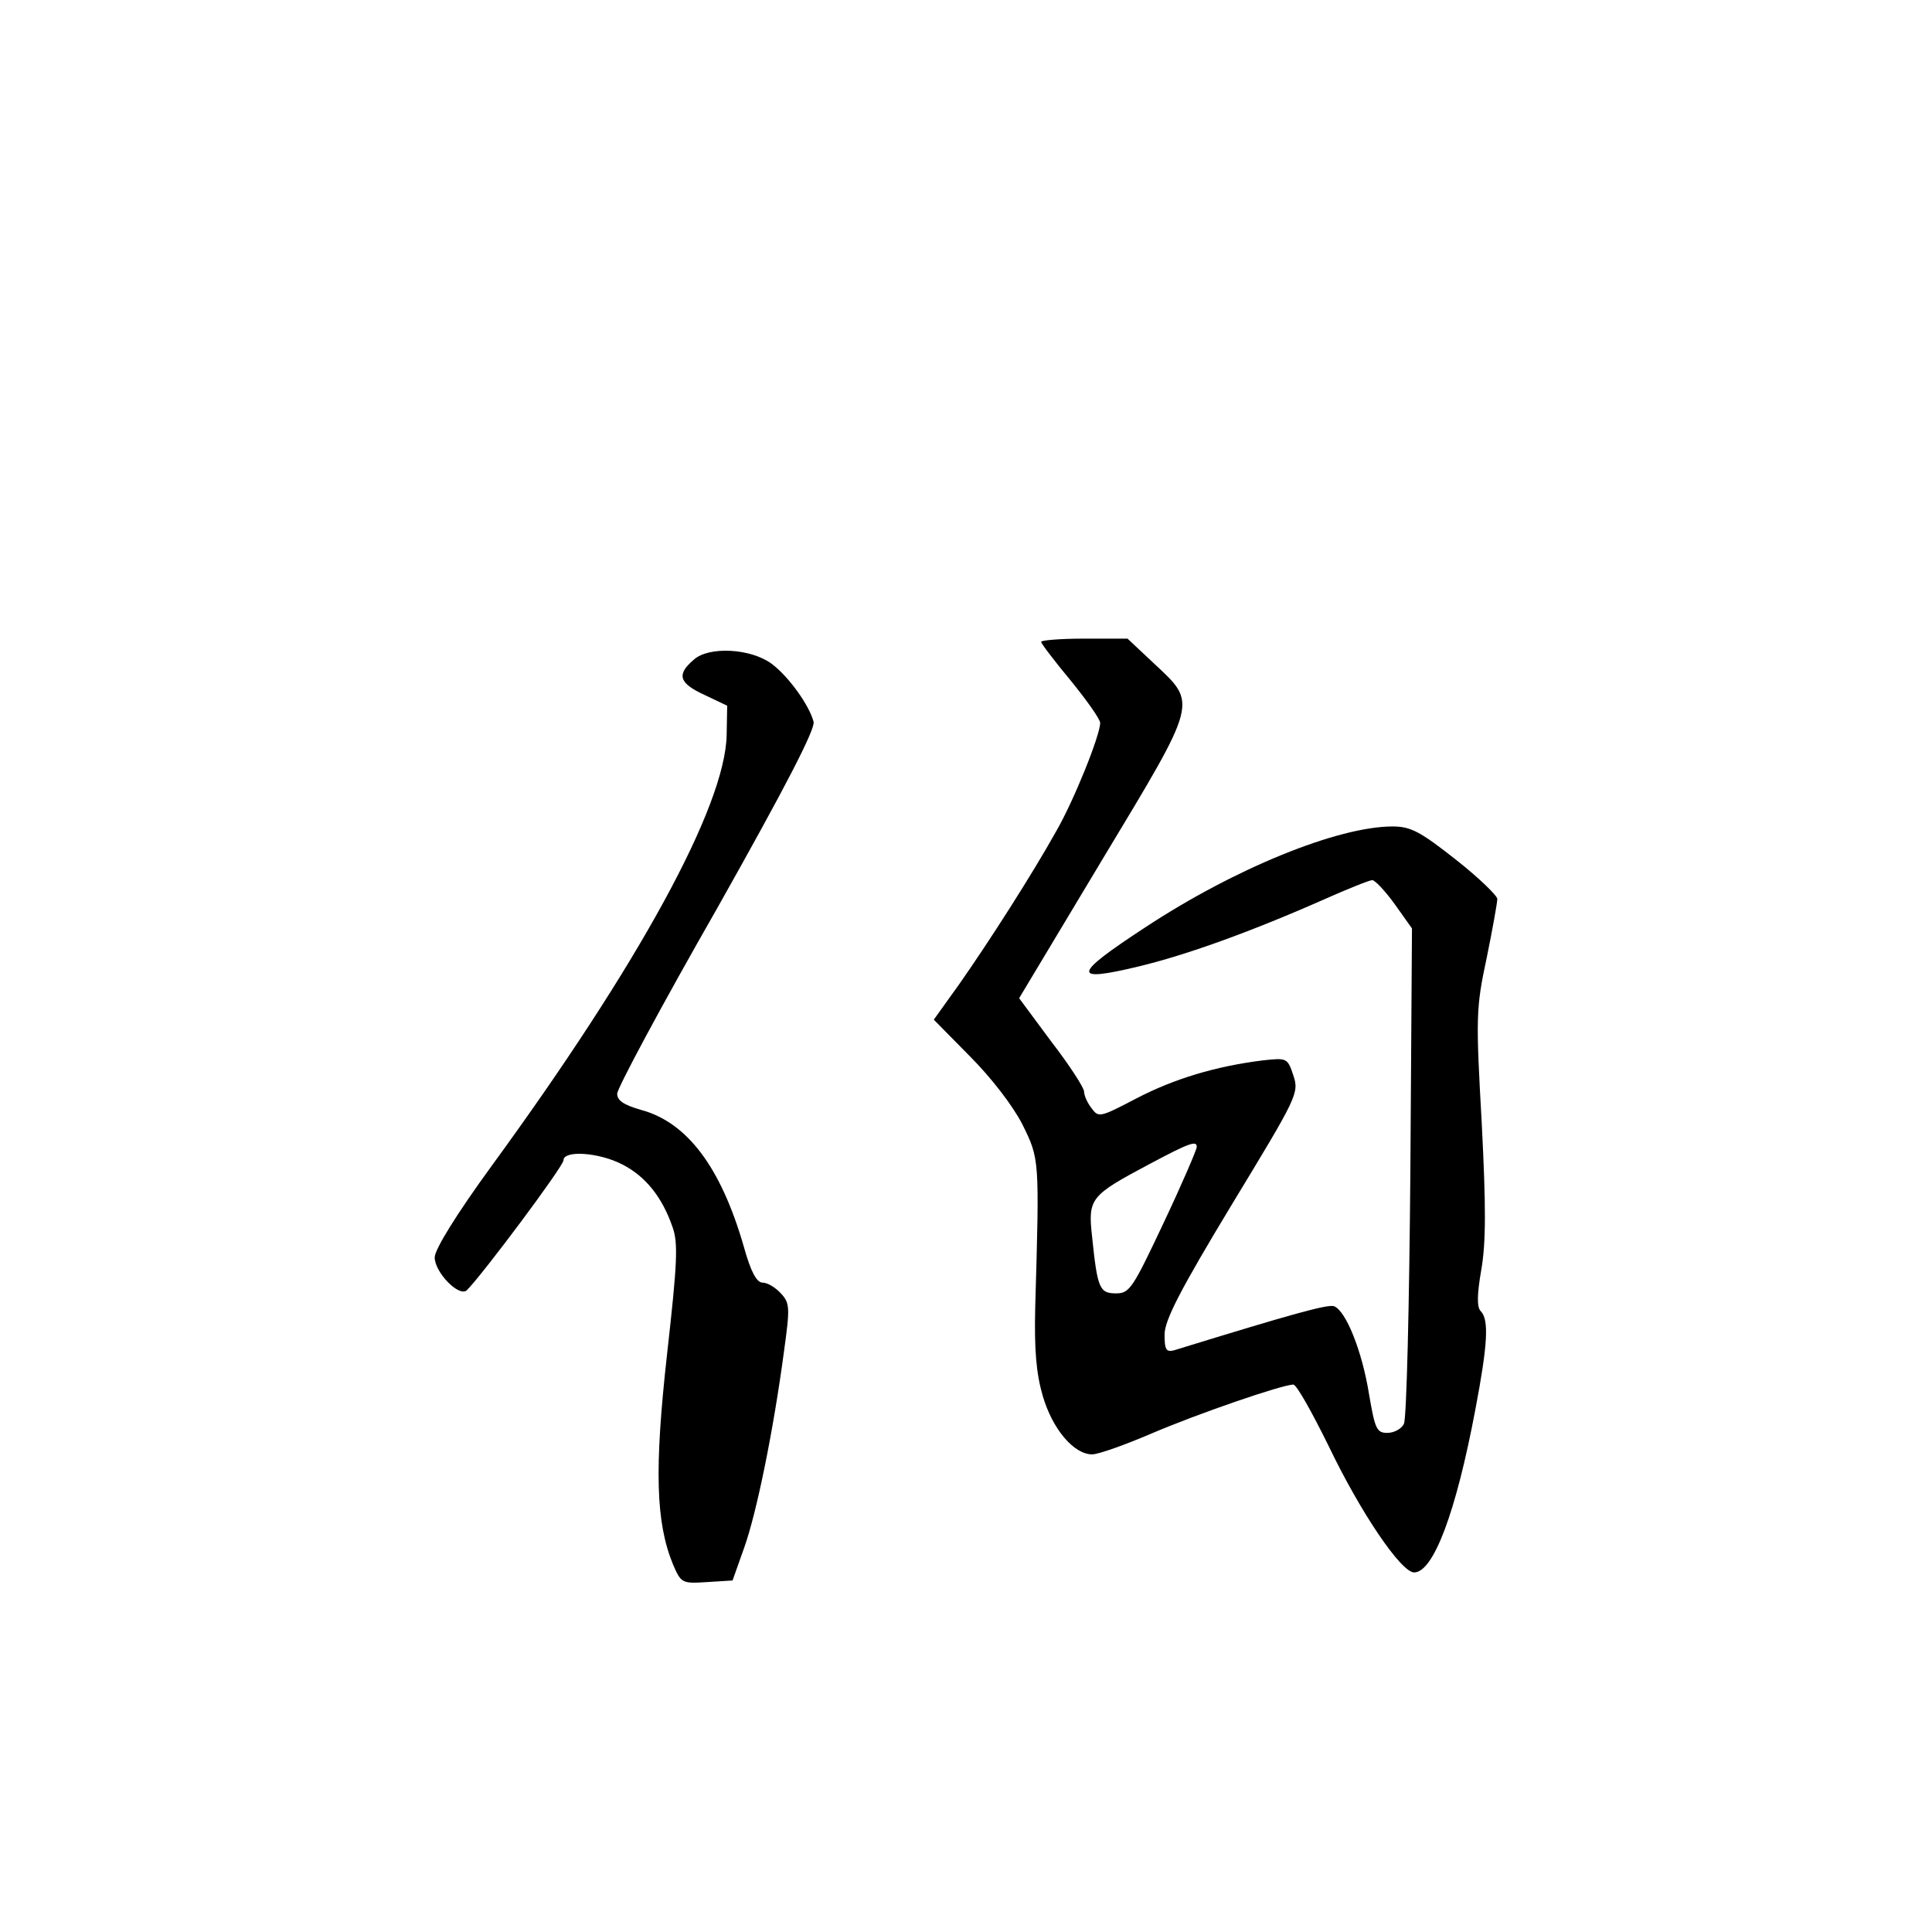 <?xml version="1.0" standalone="no"?>
<!DOCTYPE svg PUBLIC "-//W3C//DTD SVG 20010904//EN"
 "http://www.w3.org/TR/2001/REC-SVG-20010904/DTD/svg10.dtd">
<svg version="1.0" xmlns="http://www.w3.org/2000/svg"
 width="360pt" height="360pt" viewBox="0 0 360 360"
 preserveAspectRatio="xMidYMid meet">
<g transform="translate(0,360) scale(0.1,-0.1)"
fill="#000000" stroke="none">
<path d="M1940 2404 c0 -3 25 -36 55 -72 30 -37 55 -72 55 -79 0 -23 -49 -145
-82 -202 -44 -79 -124 -204 -180 -284 l-48 -67 67 -68 c40 -40 80 -92 98 -127
32 -65 32 -63 24 -340 -2 -81 2 -125 14 -166 18 -62 58 -109 92 -109 12 0 62
18 111 39 84 36 243 91 264 91 6 0 35 -52 66 -115 60 -125 135 -235 159 -235
36 0 78 112 114 303 23 121 26 168 10 184 -7 7 -7 30 1 76 9 51 9 118 1 274
-11 196 -11 214 9 307 11 54 20 104 20 111 0 6 -35 40 -77 73 -66 52 -84 62
-118 62 -102 0 -294 -78 -461 -188 -136 -89 -138 -103 -13 -73 88 21 208 64
346 125 45 20 85 36 90 36 5 0 24 -20 42 -45 l32 -45 -3 -453 c-2 -248 -7
-460 -12 -470 -4 -9 -18 -17 -31 -17 -20 0 -23 8 -34 72 -13 81 -43 155 -65
164 -12 4 -74 -13 -298 -82 -15 -4 -18 1 -18 29 0 27 29 83 125 242 122 201
126 208 115 241 -11 33 -12 33 -58 28 -87 -11 -164 -34 -235 -71 -67 -35 -70
-36 -83 -18 -8 10 -14 24 -14 31 0 7 -27 49 -61 93 l-60 81 156 260 c179 297
176 288 95 364 l-49 46 -81 0 c-44 0 -80 -3 -80 -6z m290 -941 c0 -5 -27 -68
-61 -140 -58 -123 -64 -133 -89 -133 -31 0 -35 8 -45 105 -8 72 -4 77 107 136
75 40 88 44 88 32z"/>
<path d="M1293 2371 c-33 -28 -28 -44 20 -66 l42 -20 -1 -55 c-3 -133 -163
-426 -439 -804 -64 -88 -105 -154 -105 -169 0 -28 46 -75 60 -61 30 30 180
231 180 242 0 19 66 15 110 -8 43 -22 74 -61 93 -116 11 -30 9 -68 -10 -237
-24 -215 -21 -314 11 -392 15 -35 17 -36 63 -33 l48 3 22 62 c23 65 54 216 74
366 11 80 11 89 -6 107 -10 11 -25 20 -34 20 -11 0 -22 20 -35 67 -43 149
-106 232 -192 255 -31 9 -44 17 -44 30 0 10 83 165 186 345 129 229 183 334
180 348 -8 31 -47 85 -78 108 -39 29 -117 33 -145 8z"/>
</g>
</svg>

